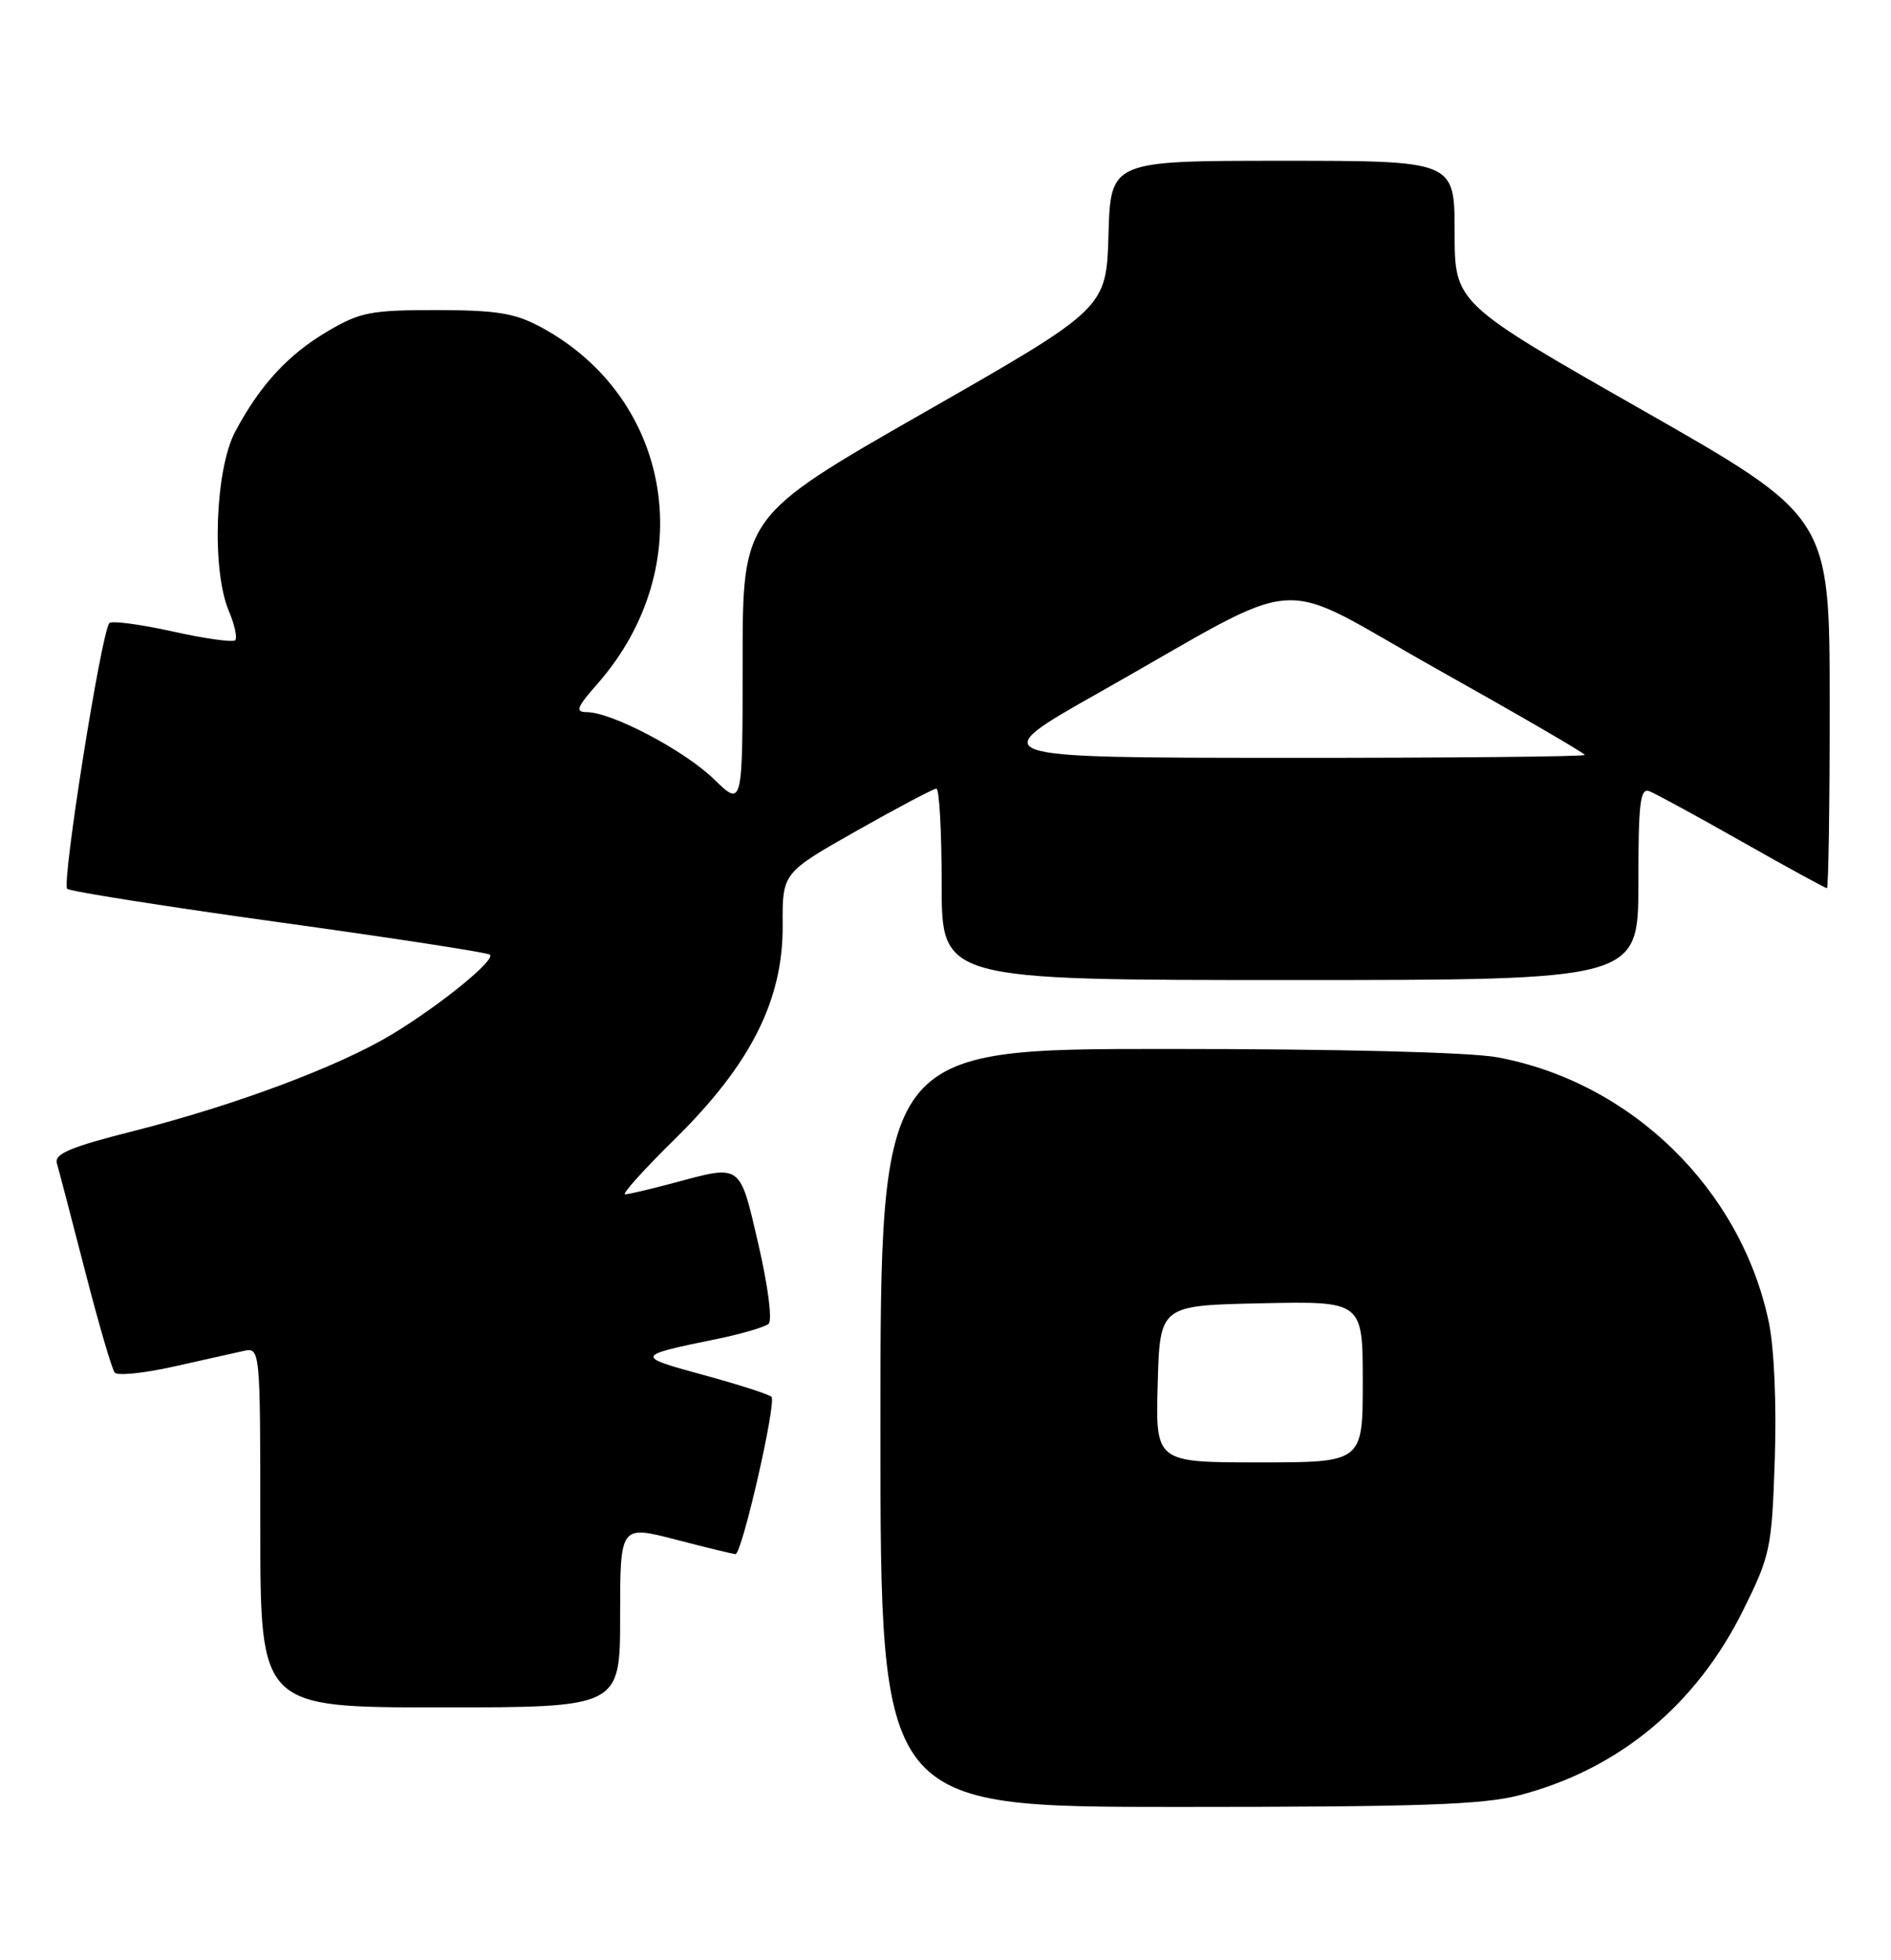 <?xml version="1.0" encoding="UTF-8" standalone="no"?>
<!DOCTYPE svg PUBLIC "-//W3C//DTD SVG 1.1//EN" "http://www.w3.org/Graphics/SVG/1.1/DTD/svg11.dtd" >
<svg xmlns="http://www.w3.org/2000/svg" xmlns:xlink="http://www.w3.org/1999/xlink" version="1.1" viewBox="0 0 247 256">
 <g >
 <path fill="currentColor"
d=" M 198.47 234.47 C 211.45 231.08 221.56 222.71 227.74 210.21 C 231.25 203.11 231.43 202.22 231.82 190.59 C 232.06 183.44 231.74 176.07 231.05 172.74 C 227.44 155.34 213.08 141.32 195.57 138.09 C 191.95 137.43 175.03 137.00 152.32 137.00 C 115.00 137.00 115.00 137.00 115.00 186.50 C 115.00 236.00 115.00 236.00 153.79 236.00 C 185.41 236.00 193.67 235.72 198.47 234.47 Z  M 81.00 211.10 C 81.00 199.20 81.00 199.20 88.25 201.08 C 92.24 202.12 95.76 202.97 96.07 202.98 C 96.91 203.01 101.46 183.12 100.77 182.44 C 100.45 182.11 96.43 180.82 91.84 179.57 C 82.93 177.14 82.96 177.07 93.50 174.91 C 96.80 174.24 99.90 173.33 100.39 172.90 C 100.90 172.46 100.33 168.03 99.07 162.56 C 96.59 151.86 96.93 152.10 88.00 154.50 C 84.97 155.31 82.12 155.98 81.65 155.99 C 81.18 155.99 84.11 152.74 88.17 148.75 C 98.05 139.02 102.30 130.61 102.23 120.85 C 102.19 114.00 102.19 114.00 111.91 108.50 C 117.25 105.48 121.94 103.00 122.31 103.00 C 122.69 103.00 123.00 108.62 123.00 115.50 C 123.00 128.00 123.00 128.00 168.50 128.00 C 214.00 128.00 214.00 128.00 214.00 115.39 C 214.00 104.83 214.23 102.88 215.44 103.34 C 216.23 103.64 221.69 106.62 227.57 109.95 C 233.44 113.28 238.42 116.00 238.63 116.00 C 238.83 116.00 239.00 105.09 238.99 91.75 C 238.98 67.50 238.98 67.50 214.49 53.54 C 190.00 39.59 190.00 39.59 190.00 30.29 C 190.00 21.00 190.00 21.00 167.54 21.00 C 145.07 21.00 145.07 21.00 144.79 30.64 C 144.50 40.28 144.50 40.28 120.75 53.85 C 97.00 67.43 97.00 67.43 97.00 86.42 C 97.00 105.41 97.00 105.41 93.25 101.76 C 89.39 98.01 79.93 93.03 76.65 93.01 C 75.09 93.00 75.32 92.40 78.05 89.30 C 91.48 73.99 87.94 51.97 70.55 42.67 C 67.21 40.89 64.83 40.51 57.00 40.50 C 48.45 40.50 47.04 40.77 42.86 43.23 C 37.64 46.29 33.95 50.30 30.72 56.38 C 28.09 61.33 27.63 74.43 29.88 79.78 C 30.65 81.59 31.02 83.31 30.72 83.62 C 30.41 83.92 26.73 83.41 22.53 82.47 C 18.33 81.54 14.62 81.05 14.29 81.38 C 13.26 82.40 8.02 115.43 8.78 116.09 C 9.18 116.43 21.65 118.40 36.50 120.46 C 51.35 122.51 63.73 124.42 64.00 124.69 C 64.72 125.41 57.55 131.24 51.26 135.06 C 44.31 139.27 30.71 144.36 17.45 147.72 C 9.15 149.82 7.08 150.70 7.43 151.94 C 7.68 152.80 9.34 159.12 11.11 166.00 C 12.88 172.88 14.62 178.85 14.99 179.28 C 15.35 179.70 18.77 179.36 22.58 178.51 C 26.38 177.66 30.51 176.74 31.75 176.46 C 34.00 175.96 34.00 175.96 34.00 199.48 C 34.00 223.00 34.00 223.00 57.50 223.00 C 81.00 223.00 81.00 223.00 81.00 211.10 Z  M 151.22 180.75 C 151.50 170.50 151.50 170.50 164.75 170.22 C 178.00 169.94 178.00 169.94 178.00 180.47 C 178.00 191.00 178.00 191.00 164.47 191.00 C 150.93 191.00 150.93 191.00 151.22 180.75 Z  M 143.50 90.49 C 171.44 74.71 165.79 75.10 187.81 87.45 C 198.36 93.36 207.00 98.38 207.00 98.60 C 207.00 98.82 189.34 98.99 167.75 98.98 C 128.50 98.96 128.50 98.96 143.50 90.49 Z "/>
</g>
</svg>